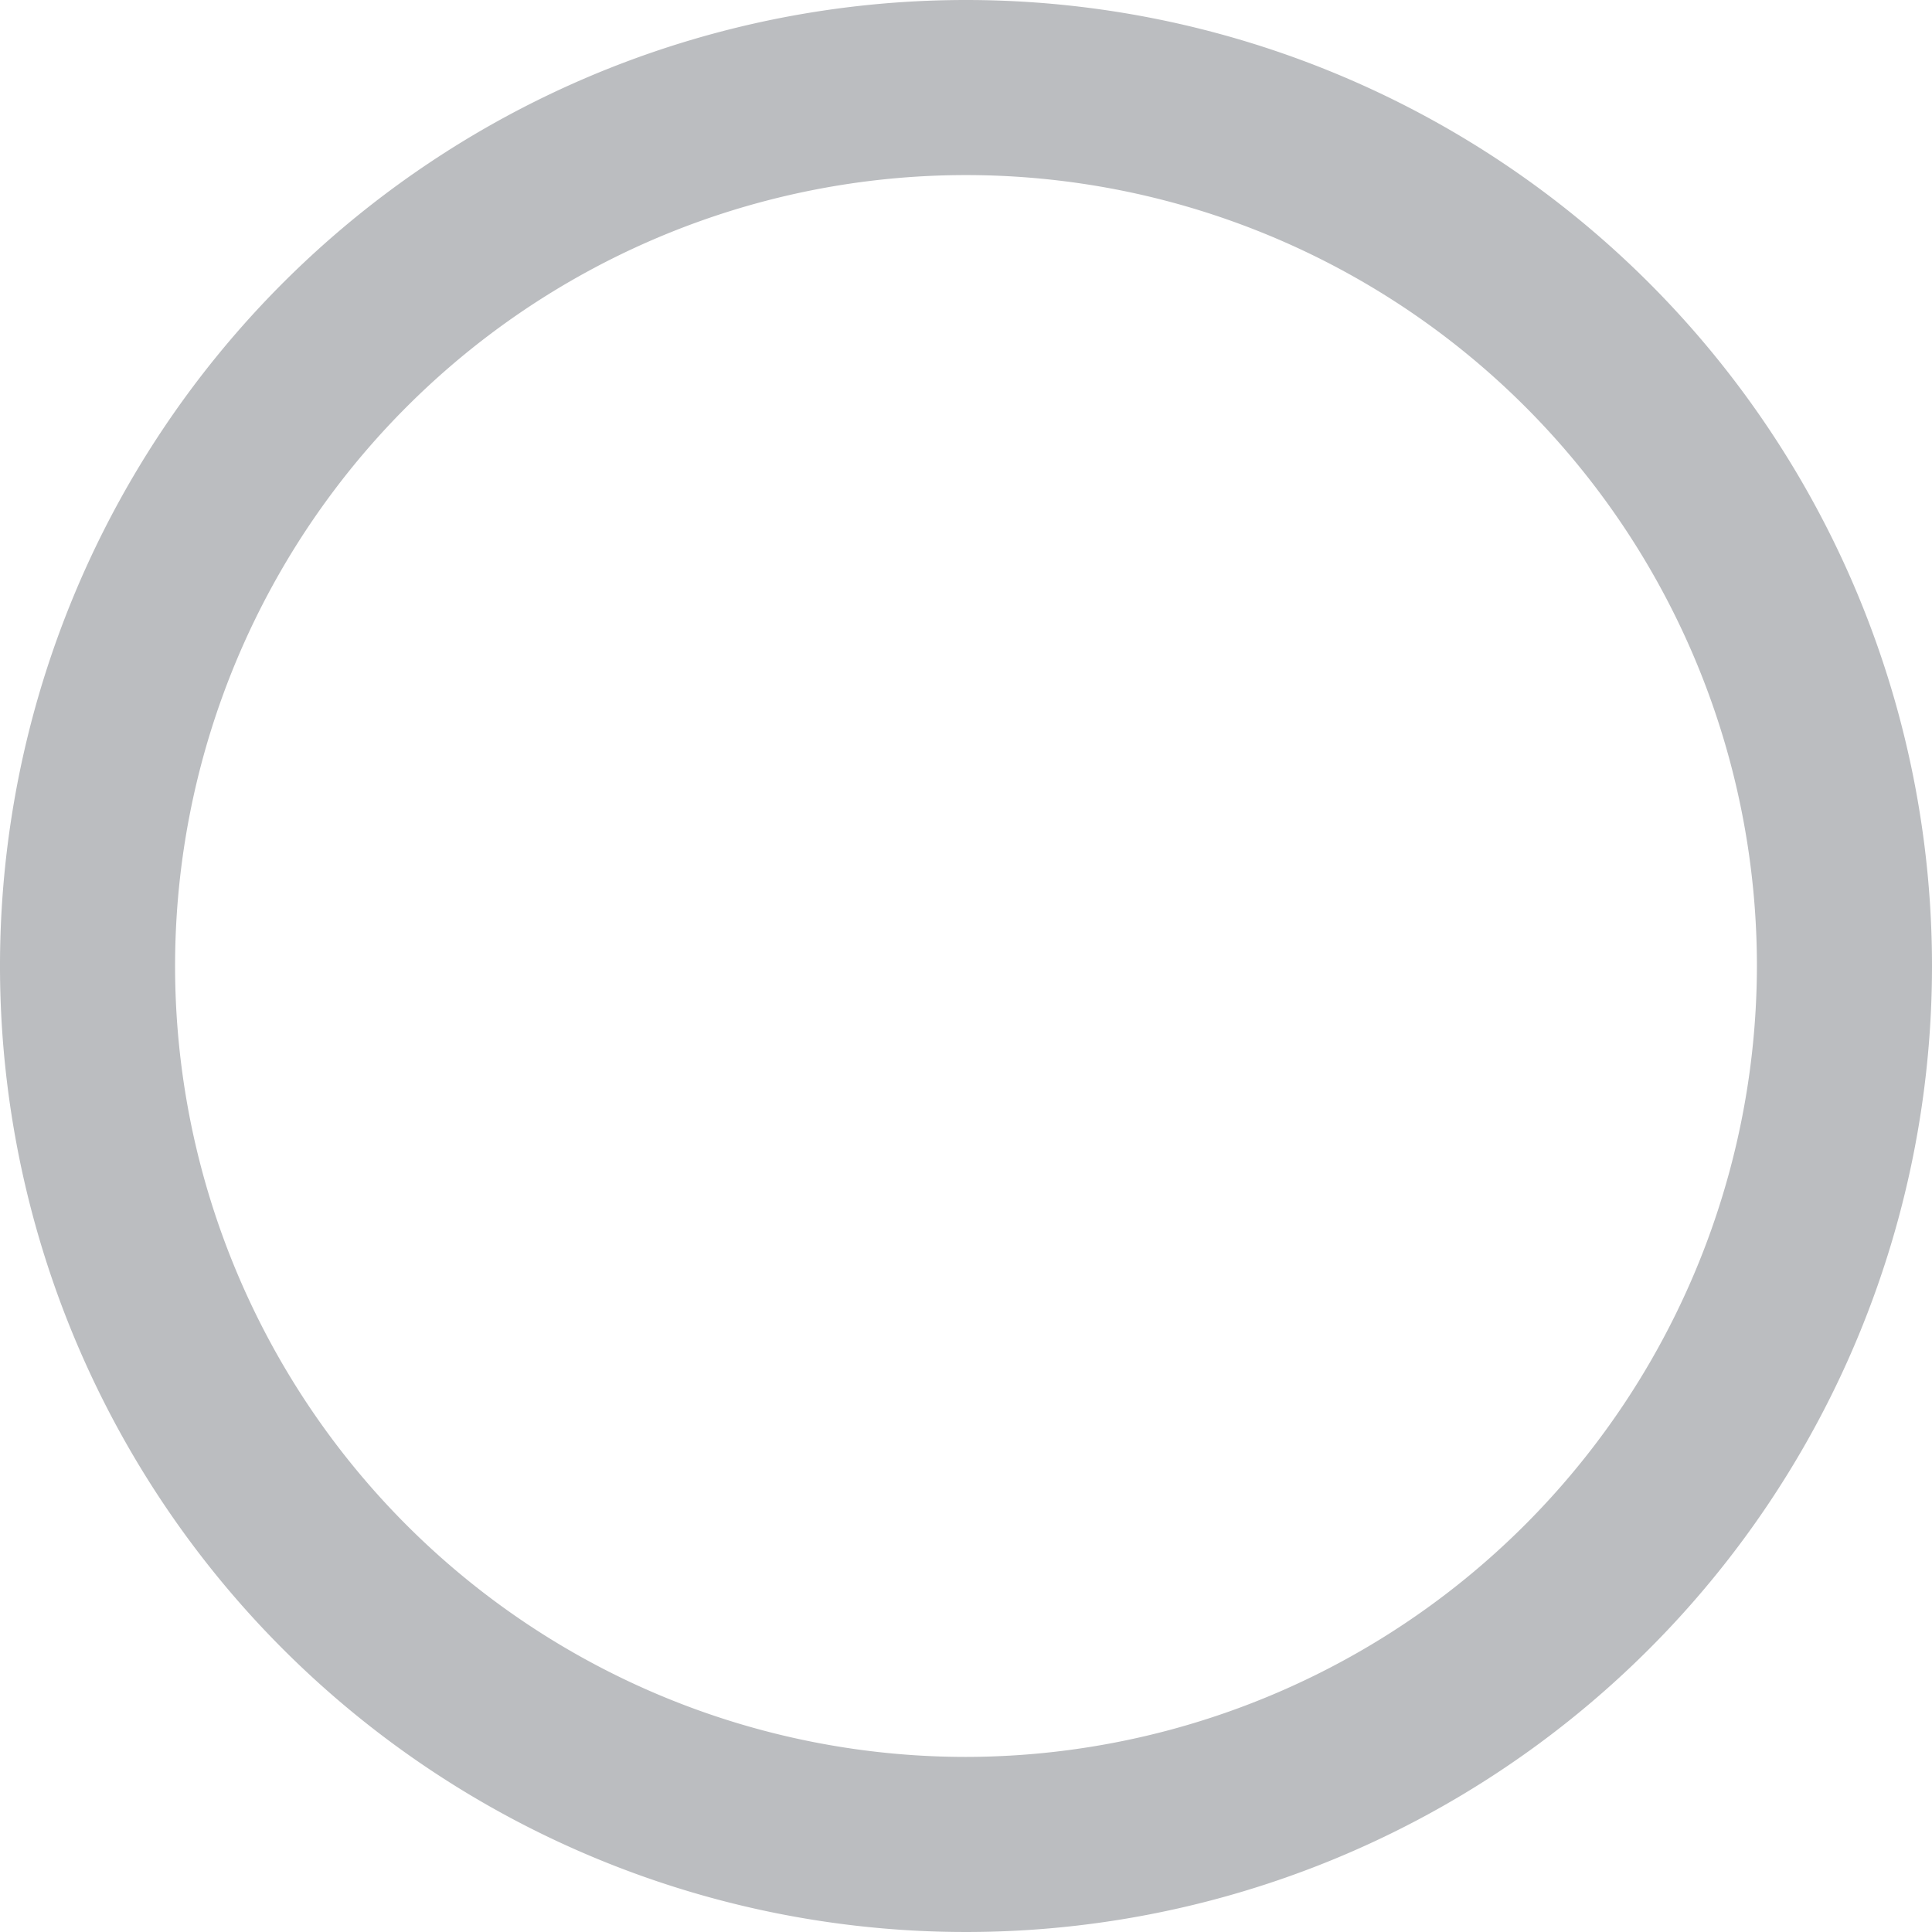 <svg id="art" xmlns="http://www.w3.org/2000/svg" viewBox="0 0 16 16"><defs><style>.cls-1{fill:#bbbdc0;}</style></defs><title>check_off</title><path class="cls-1" d="M8,0a8,8,0,1,0,8,8A8,8,0,0,0,8,0ZM8,14.55A6.55,6.55,0,1,1,14.55,8,6.56,6.56,0,0,1,8,14.55Z"/></svg>